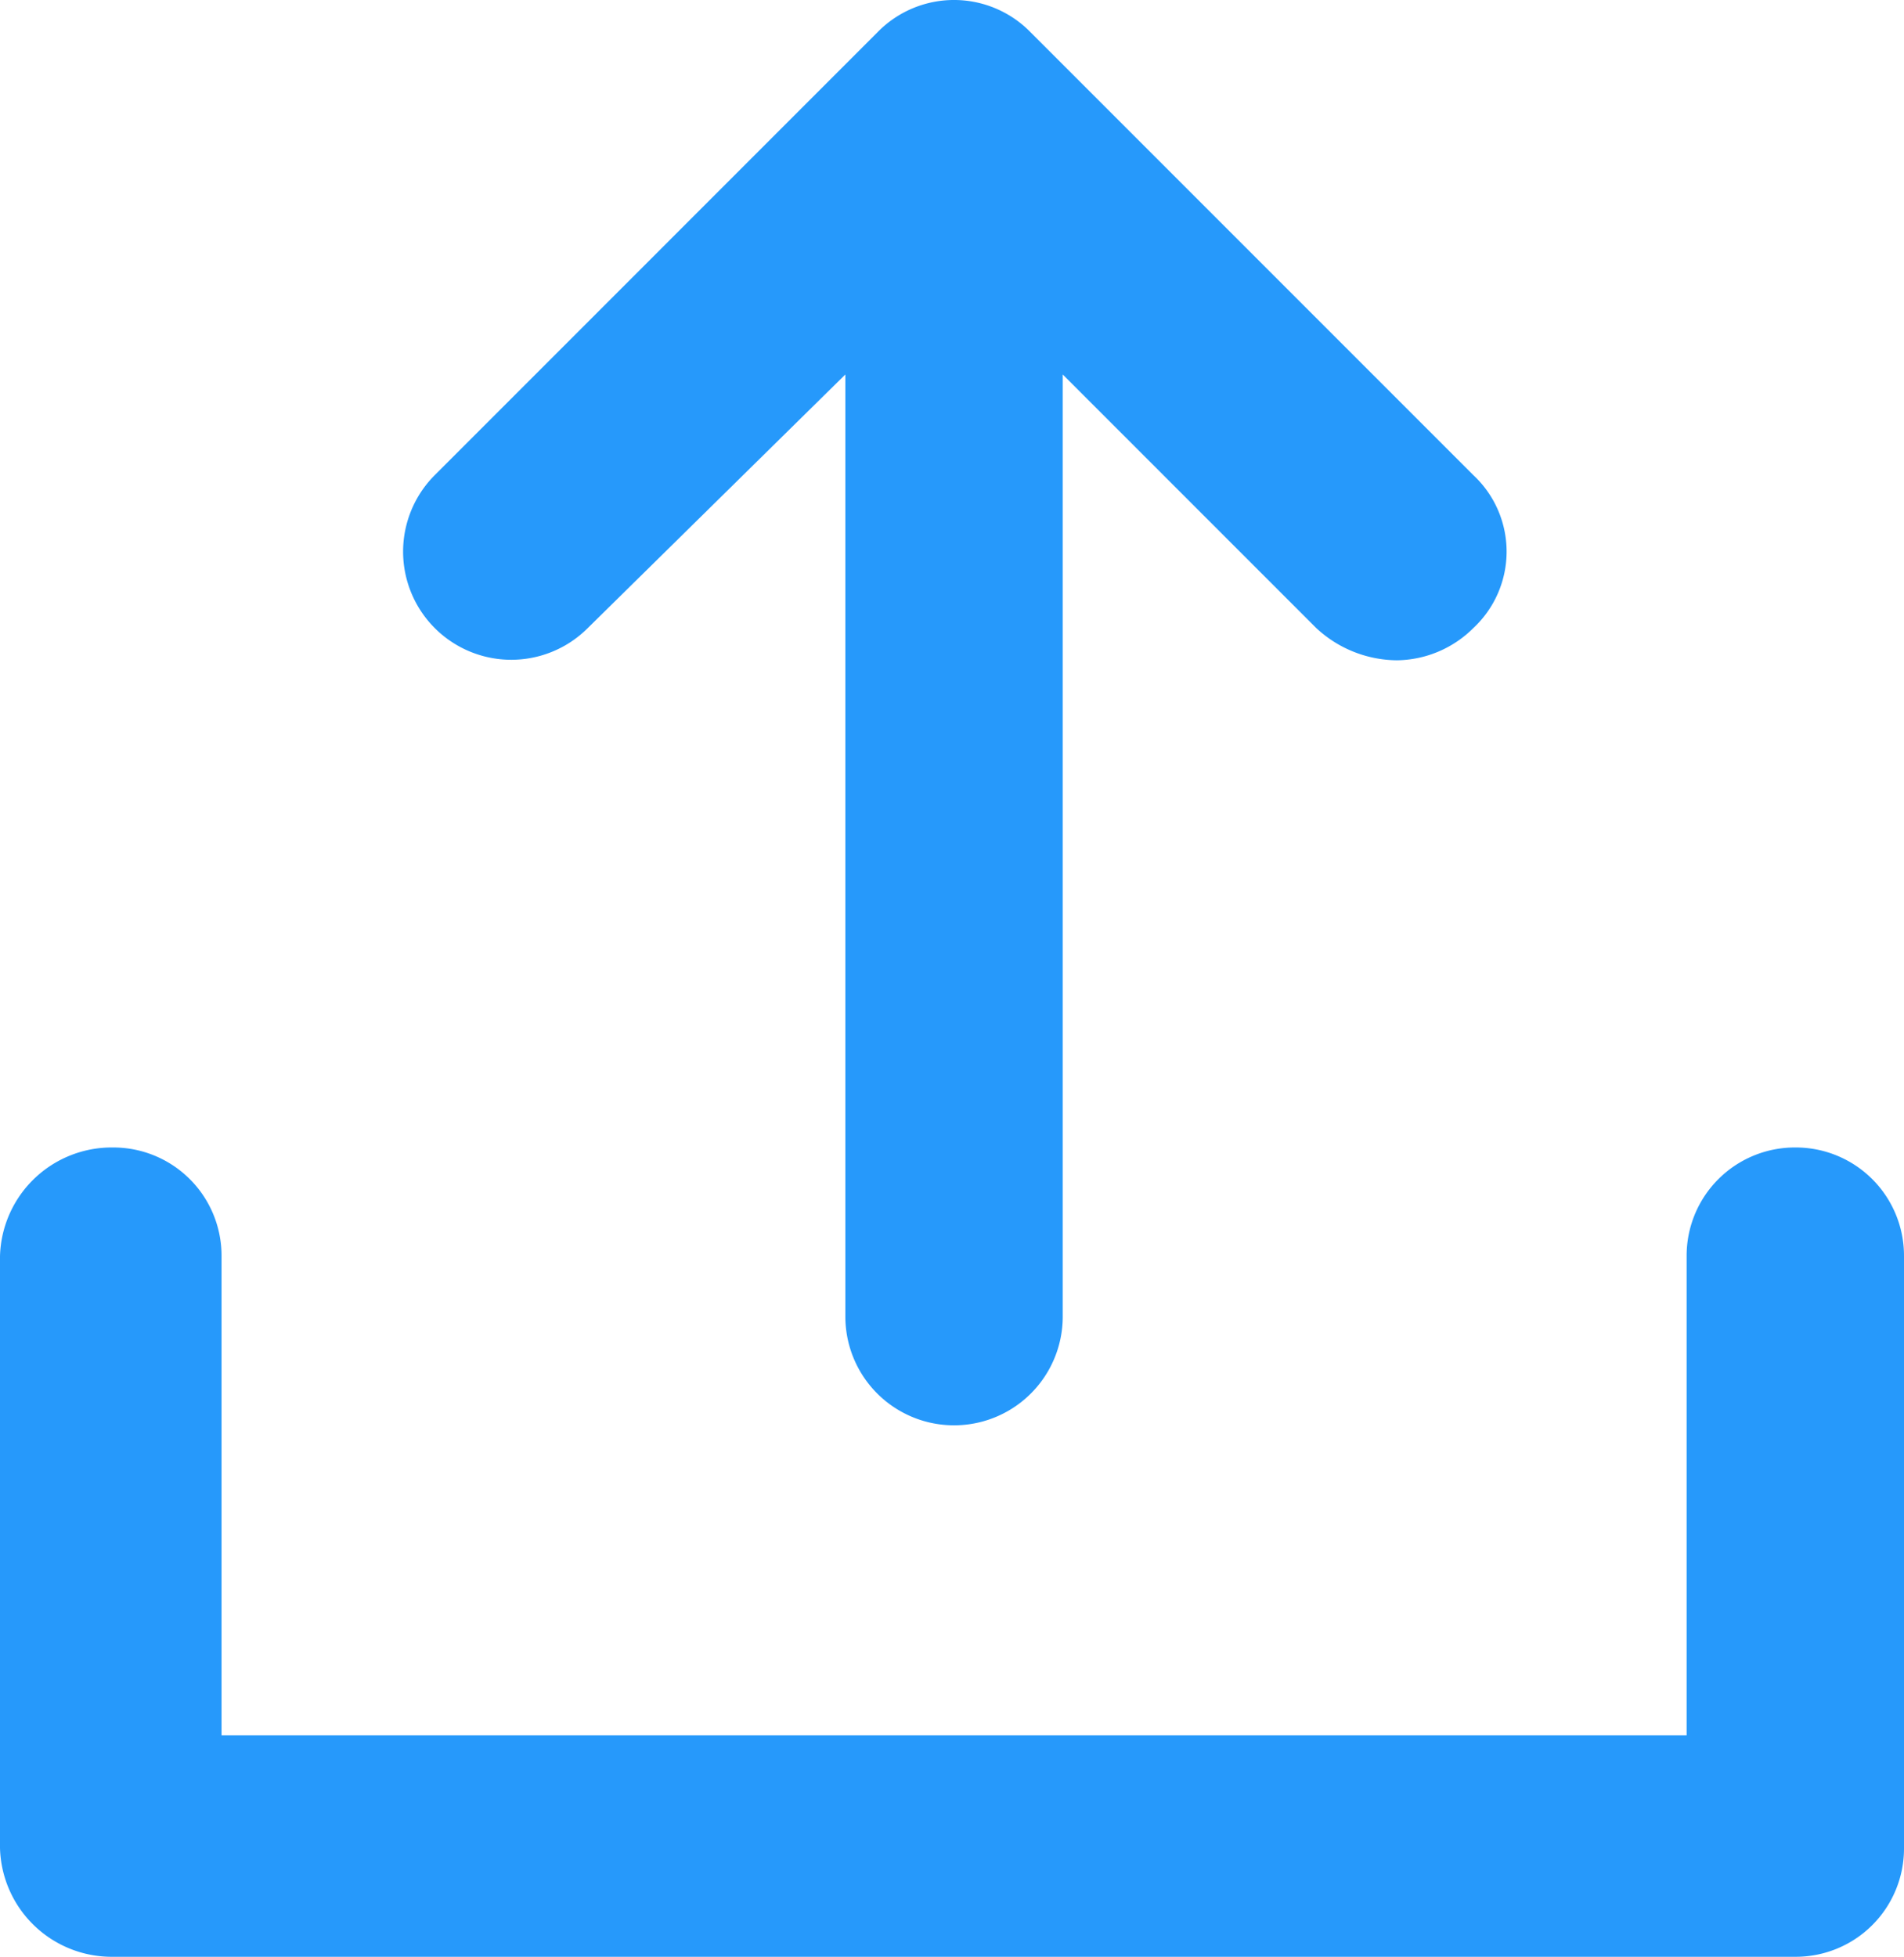 <svg xmlns="http://www.w3.org/2000/svg" viewBox="227 306 45.548 46.8">
  <defs>
    <style>
      .cls-1 {
        fill: #2699fb;
      }
    </style>
  </defs>
  <g id="Group_5" data-name="Group 5" transform="translate(227 306)">
    <path id="Path_1" data-name="Path 1" class="cls-1" d="M42.948,228a2.589,2.589,0,0,1,2.6,2.6v14.156a2.589,2.589,0,0,1-2.6,2.6H2.7a2.673,2.673,0,0,1-2.7-2.6V230.6A2.673,2.673,0,0,1,2.7,228a2.589,2.589,0,0,1,2.6,2.6v11.459H40.348V230.6a2.589,2.589,0,0,1,2.6-2.6Zm0,0" transform="translate(0 -200.556)"/>
    <path id="Path_2" data-name="Path 2" class="cls-1" d="M84.254,15.022a2.587,2.587,0,0,1-3.659-3.659L91.187.77a2.558,2.558,0,0,1,3.659,0l10.593,10.593a2.5,2.5,0,0,1,0,3.659,2.631,2.631,0,0,1-1.83.77,2.863,2.863,0,0,1-1.926-.77L95.617,8.956V31.489a2.6,2.6,0,1,1-5.2,0V8.956Zm0,0" transform="translate(-70.194)"/>
  </g>
</svg>
